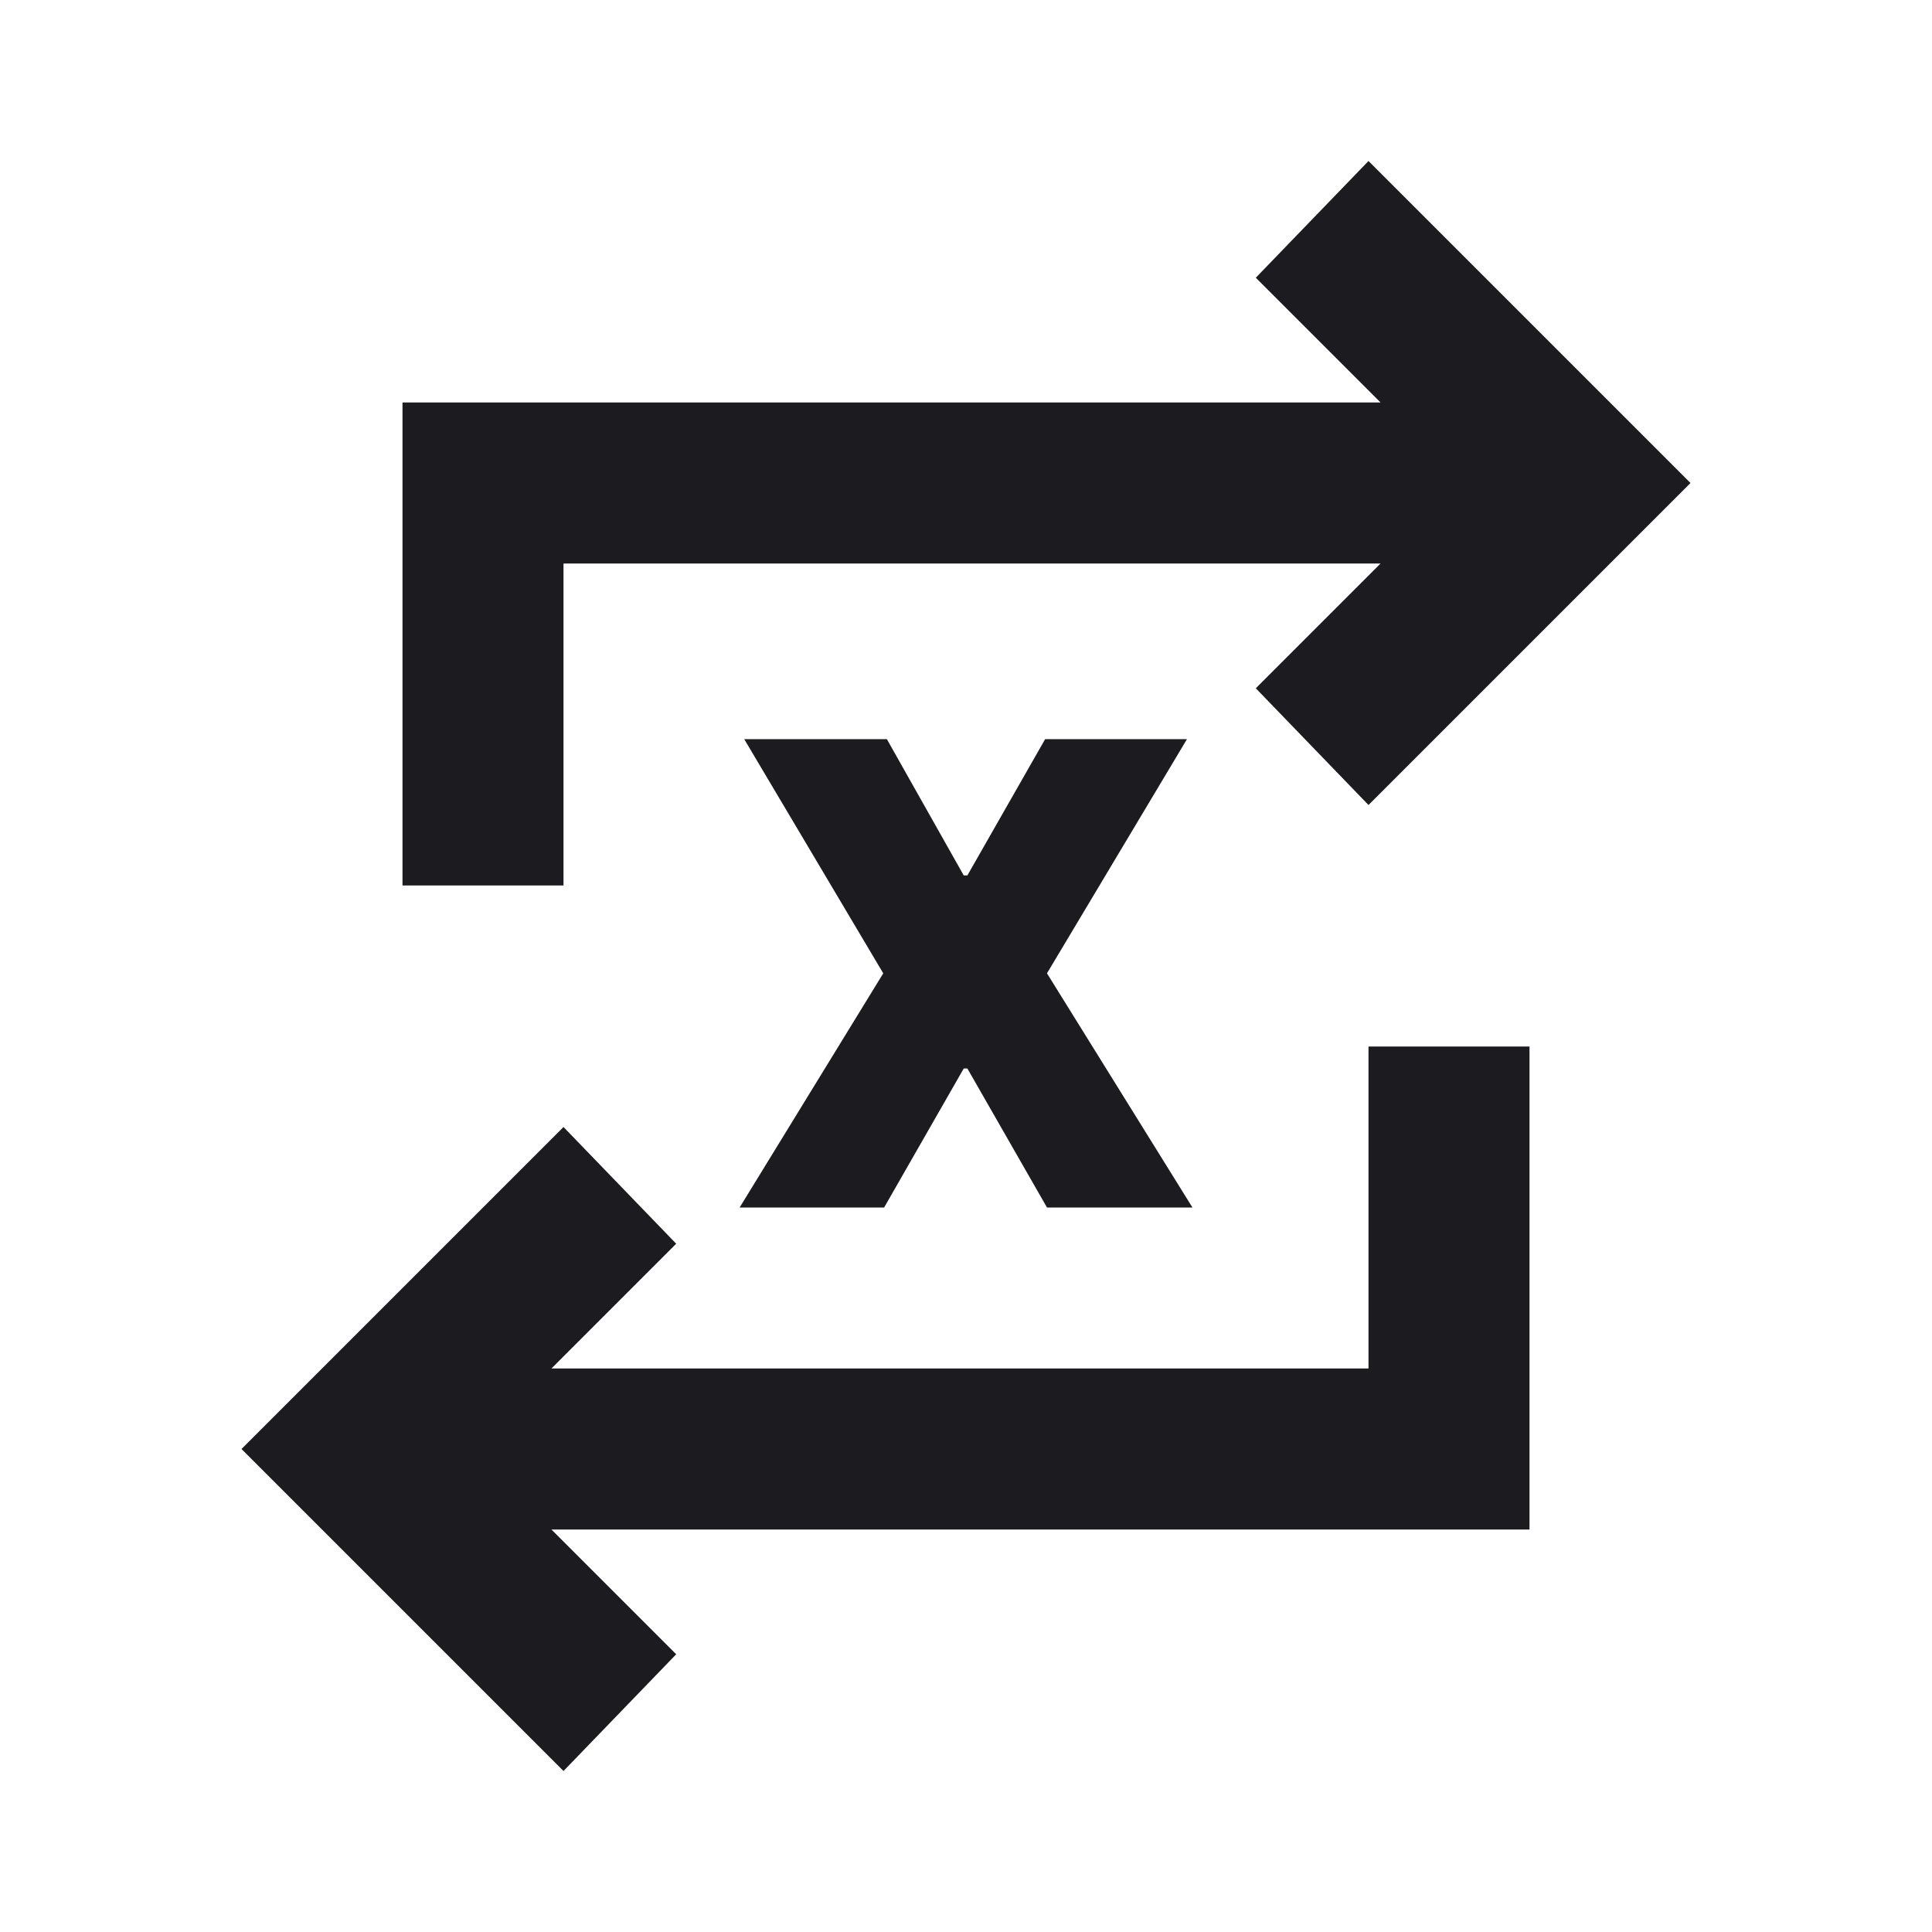 <svg width="24" height="24" viewBox="0 0 24 24" fill="none" xmlns="http://www.w3.org/2000/svg">
<mask id="mask0_2_76" style="mask-type:alpha" maskUnits="userSpaceOnUse" x="0" y="0" width="24" height="24">
<rect width="24" height="24" fill="#D9D9D9"/>
</mask>
<g mask="url(#mask0_2_76)">
<path fill-rule="evenodd" clip-rule="evenodd" d="M8.4 15.45L7 14L3 18L7 22L8.4 20.55L6.85 19H19V13H17V17H6.85L8.4 15.45ZM5 5V11H7V7H17.15L15.6 8.55L17 10L21 6L17 2L15.6 3.45L17.15 5H5ZM11.972 10.875L11.017 9.182H9.245L10.972 12.091L9.188 15H10.983L11.972 13.273H12.017L13.006 15H14.813L13.006 12.091L14.745 9.182H12.983L12.017 10.875H11.972Z" fill="#1C1B1F"/>
</g>
</svg>
